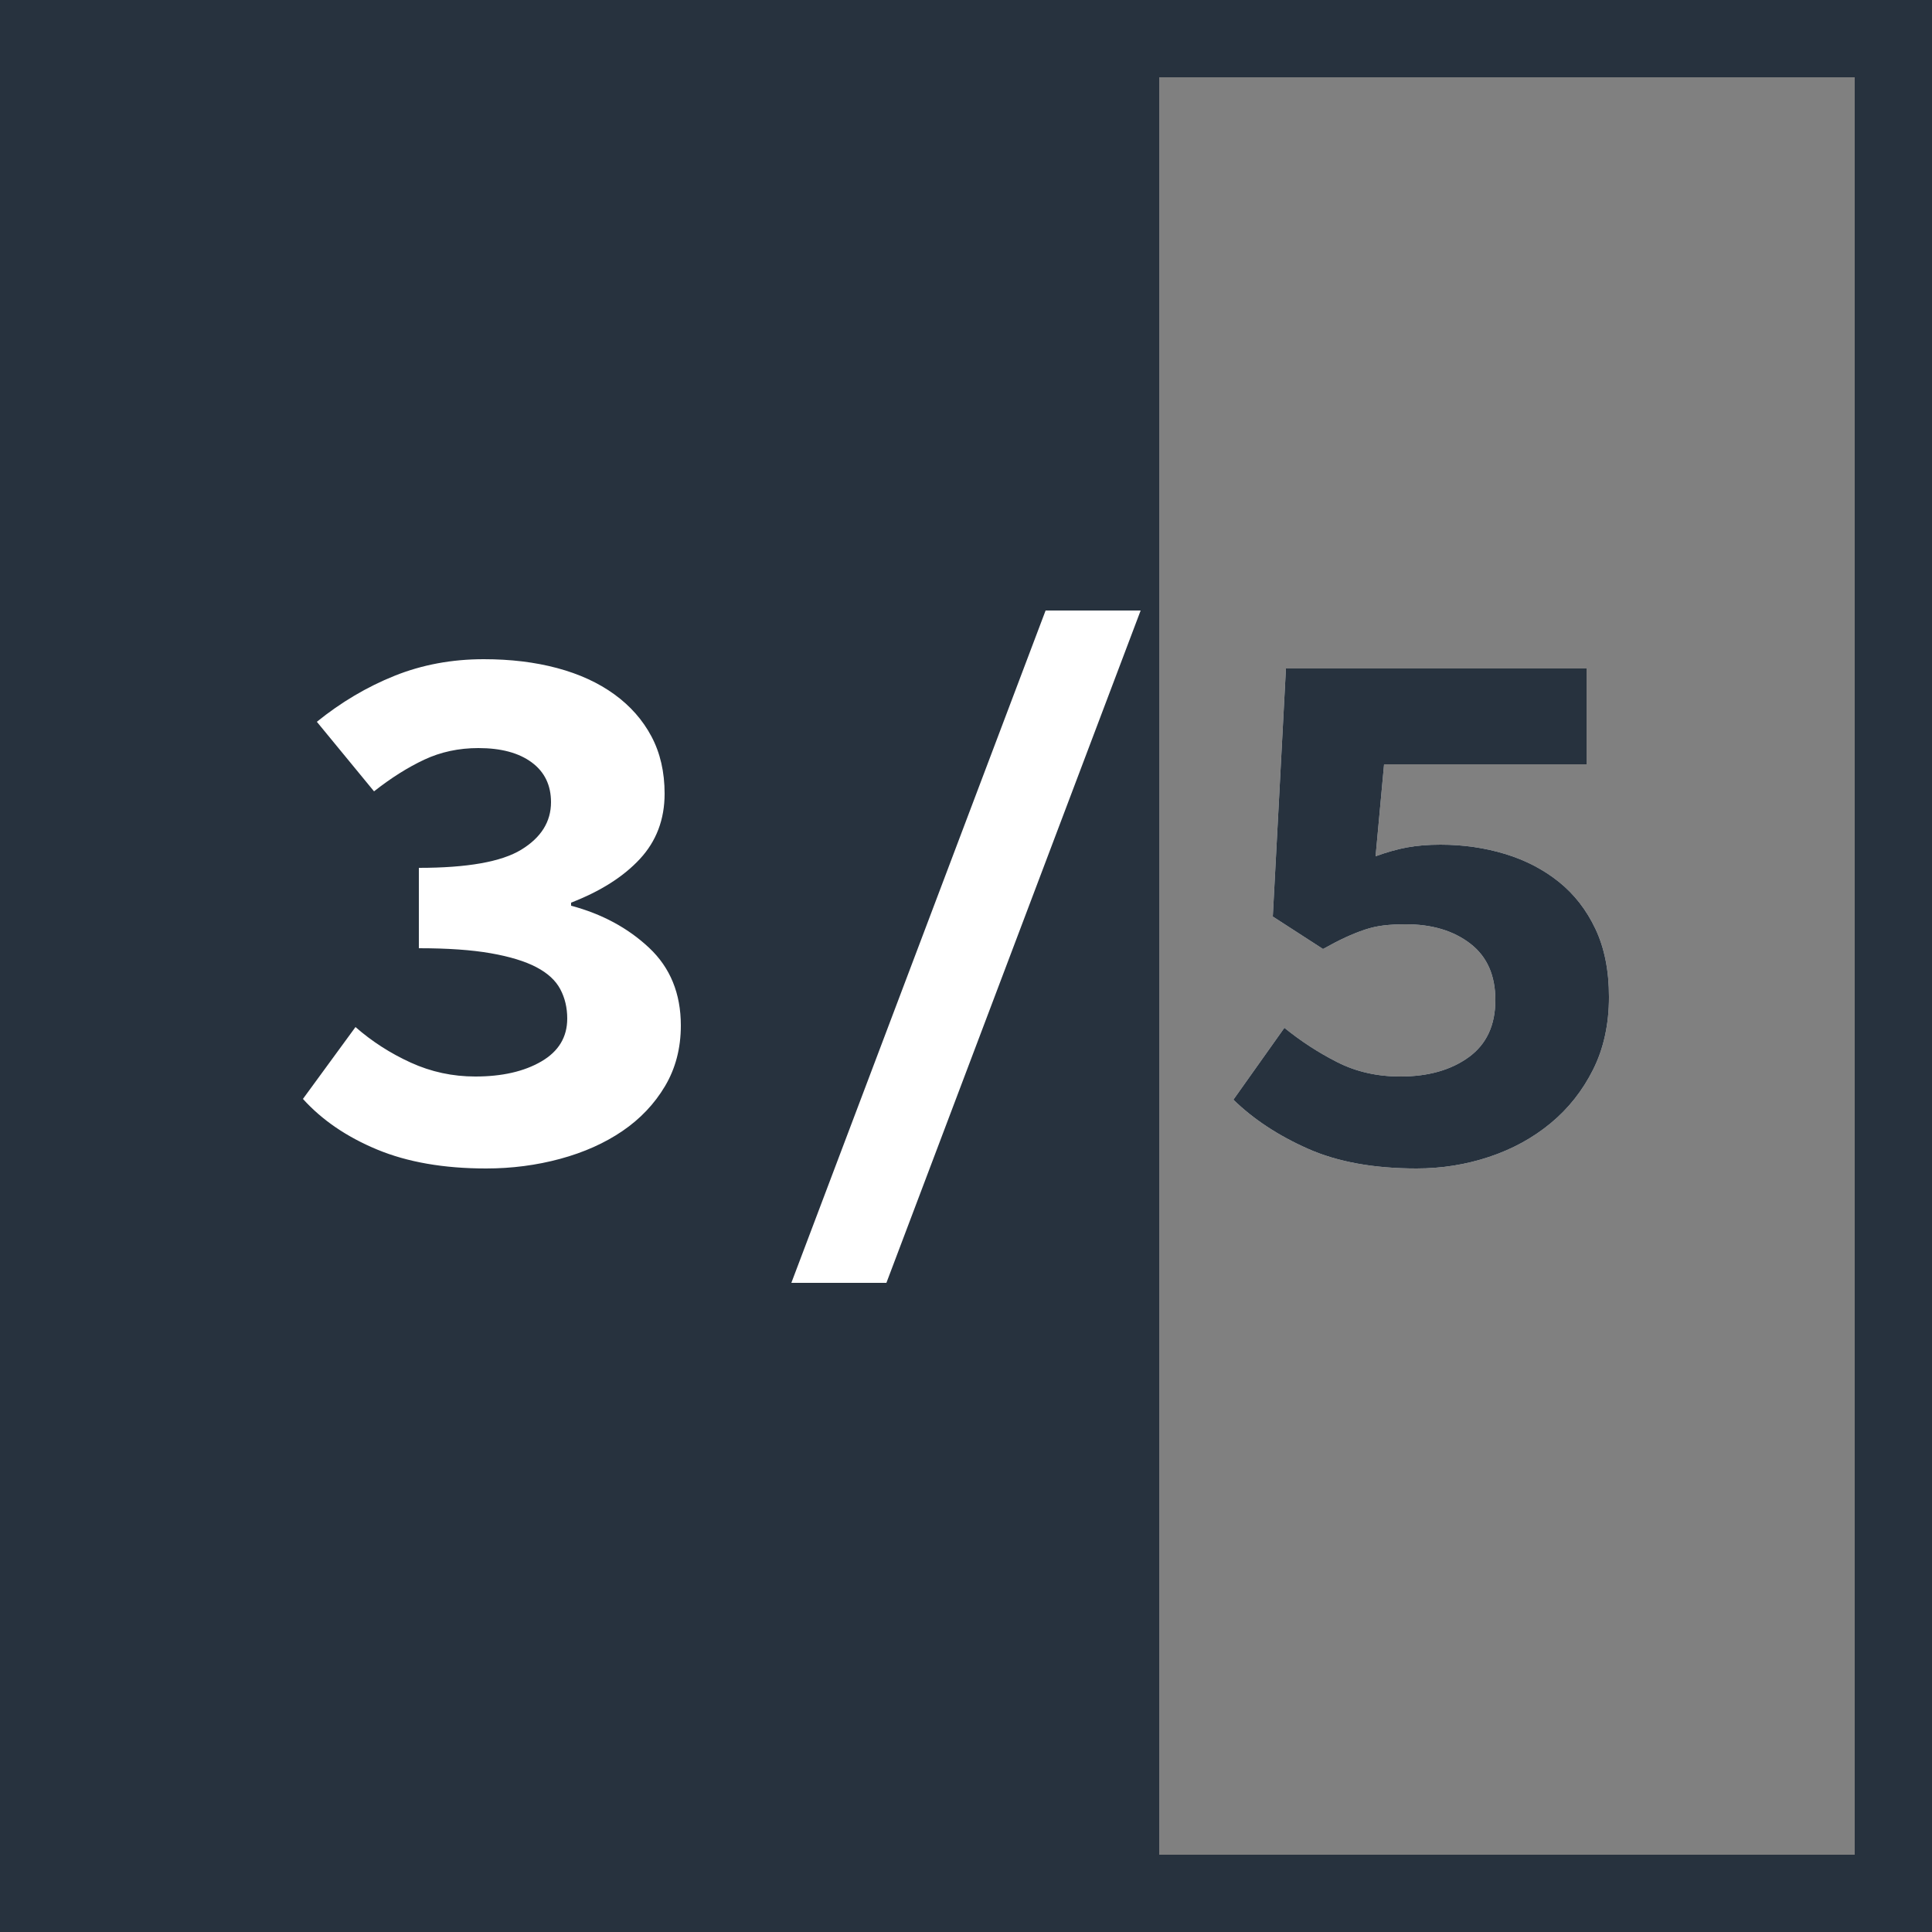 <svg width="100px" height="100px" viewBox="0 0 100 100" version="1.1" xmlns="http://www.w3.org/2000/svg" xmlns:xlink="http://www.w3.org/1999/xlink">
    <rect x="0" y="0" width="100" height="100" fill="#808080" stroke="none"/>
    <!-- Generator: Sketch 48.2 (47327) - http://www.bohemiancoding.com/sketch -->
    <desc>Created with Sketch.</desc>
    <defs></defs>
    <g id="Page-1" stroke="none" stroke-width="1" fill="none" fill-rule="evenodd">
        <g id="Artboard" transform="translate(-41, -157)">
            <g id="3/5" transform="translate(41, 157)">
                <rect id="Fill" fill="#27323E" x="0" y="0" width="60" height="100"></rect>
                <path d="M4,4 L4,96 L96,96 L96,4 L4,4 Z M0,0 L100,0 L100,100 L0,100 L0,0 Z" id="Border" fill="#27323E" fill-rule="nonzero"></path>
                <path d="M18.4,53.16 C19.253,53.907 20.207,54.52 21.26,55 C22.313,55.48 23.427,55.72 24.6,55.72 C25.987,55.72 27.127,55.46 28.02,54.94 C28.913,54.42 29.36,53.68 29.36,52.72 C29.36,52.16 29.24,51.653 29,51.2 C28.76,50.747 28.347,50.367 27.76,50.06 C27.173,49.753 26.387,49.513 25.4,49.34 C24.413,49.167 23.173,49.08 21.68,49.08 L21.68,44.92 C24.187,44.92 25.953,44.607 26.98,43.98 C28.007,43.353 28.52,42.533 28.52,41.52 C28.52,40.64 28.187,39.953 27.52,39.46 C26.853,38.967 25.933,38.72 24.76,38.72 C23.747,38.72 22.813,38.92 21.96,39.32 C21.107,39.72 20.24,40.267 19.36,40.96 L16.4,37.36 C17.653,36.347 18.993,35.553 20.42,34.98 C21.847,34.407 23.387,34.12 25.04,34.12 C26.427,34.12 27.693,34.273 28.84,34.58 C29.987,34.887 30.973,35.34 31.8,35.94 C32.627,36.54 33.267,37.267 33.72,38.12 C34.173,38.973 34.4,39.96 34.4,41.08 C34.4,42.413 33.973,43.54 33.12,44.46 C32.267,45.38 31.08,46.133 29.56,46.72 L29.56,46.88 C31.16,47.307 32.507,48.033 33.6,49.06 C34.693,50.087 35.24,51.427 35.24,53.08 C35.24,54.253 34.967,55.3 34.42,56.22 C33.873,57.14 33.14,57.913 32.22,58.54 C31.3,59.167 30.227,59.647 29,59.98 C27.773,60.313 26.493,60.48 25.16,60.48 C22.973,60.48 21.093,60.153 19.52,59.5 C17.947,58.847 16.667,57.973 15.68,56.88 L18.4,53.16 Z M45.88,66.4 L40.96,66.4 L54.12,31.6 L59.04,31.6 L45.88,66.4 Z M66.48,53.2 C67.333,53.893 68.247,54.487 69.22,54.98 C70.193,55.473 71.28,55.72 72.48,55.72 C73.92,55.72 75.1,55.387 76.02,54.72 C76.94,54.053 77.4,53.067 77.4,51.76 C77.4,50.48 76.967,49.507 76.1,48.84 C75.233,48.173 74.12,47.84 72.76,47.84 C72.333,47.84 71.953,47.86 71.62,47.9 C71.287,47.94 70.96,48.013 70.64,48.12 C70.32,48.227 69.987,48.36 69.64,48.52 C69.293,48.68 68.907,48.88 68.48,49.12 L65.88,47.44 L66.56,34.6 L82.12,34.6 L82.12,39.56 L71.64,39.56 L71.2,44.32 C71.787,44.107 72.333,43.953 72.84,43.86 C73.347,43.767 73.92,43.72 74.56,43.72 C75.733,43.72 76.847,43.88 77.9,44.2 C78.953,44.52 79.88,45 80.68,45.64 C81.48,46.28 82.113,47.093 82.58,48.08 C83.047,49.067 83.28,50.24 83.28,51.6 C83.28,53.013 83.007,54.267 82.46,55.36 C81.913,56.453 81.18,57.38 80.26,58.14 C79.34,58.9 78.28,59.48 77.08,59.88 C75.88,60.28 74.627,60.48 73.32,60.48 C71.107,60.48 69.233,60.14 67.7,59.46 C66.167,58.78 64.88,57.933 63.84,56.92 L66.48,53.2 Z" fill="#FFFFFF"></path>
                <path d="M66.48,53.2 C67.333,53.893 68.247,54.487 69.22,54.98 C70.193,55.473 71.28,55.72 72.48,55.72 C73.92,55.72 75.1,55.387 76.02,54.72 C76.94,54.053 77.4,53.067 77.4,51.76 C77.4,50.48 76.967,49.507 76.1,48.84 C75.233,48.173 74.12,47.84 72.76,47.84 C72.333,47.84 71.953,47.86 71.62,47.9 C71.287,47.94 70.96,48.013 70.64,48.12 C70.32,48.227 69.987,48.36 69.64,48.52 C69.293,48.68 68.907,48.88 68.48,49.12 L65.88,47.44 L66.56,34.6 L82.12,34.6 L82.12,39.56 L71.64,39.56 L71.2,44.32 C71.787,44.107 72.333,43.953 72.84,43.86 C73.347,43.767 73.92,43.72 74.56,43.72 C75.733,43.72 76.847,43.88 77.9,44.2 C78.953,44.52 79.88,45 80.68,45.64 C81.48,46.28 82.113,47.093 82.58,48.08 C83.047,49.067 83.28,50.24 83.28,51.6 C83.28,53.013 83.007,54.267 82.46,55.36 C81.913,56.453 81.18,57.38 80.26,58.14 C79.34,58.9 78.28,59.48 77.08,59.88 C75.88,60.28 74.627,60.48 73.32,60.48 C71.107,60.48 69.233,60.14 67.7,59.46 C66.167,58.78 64.88,57.933 63.84,56.92 L66.48,53.2 Z" fill="#27323E"></path>
            </g>
        </g>
    </g>
</svg>